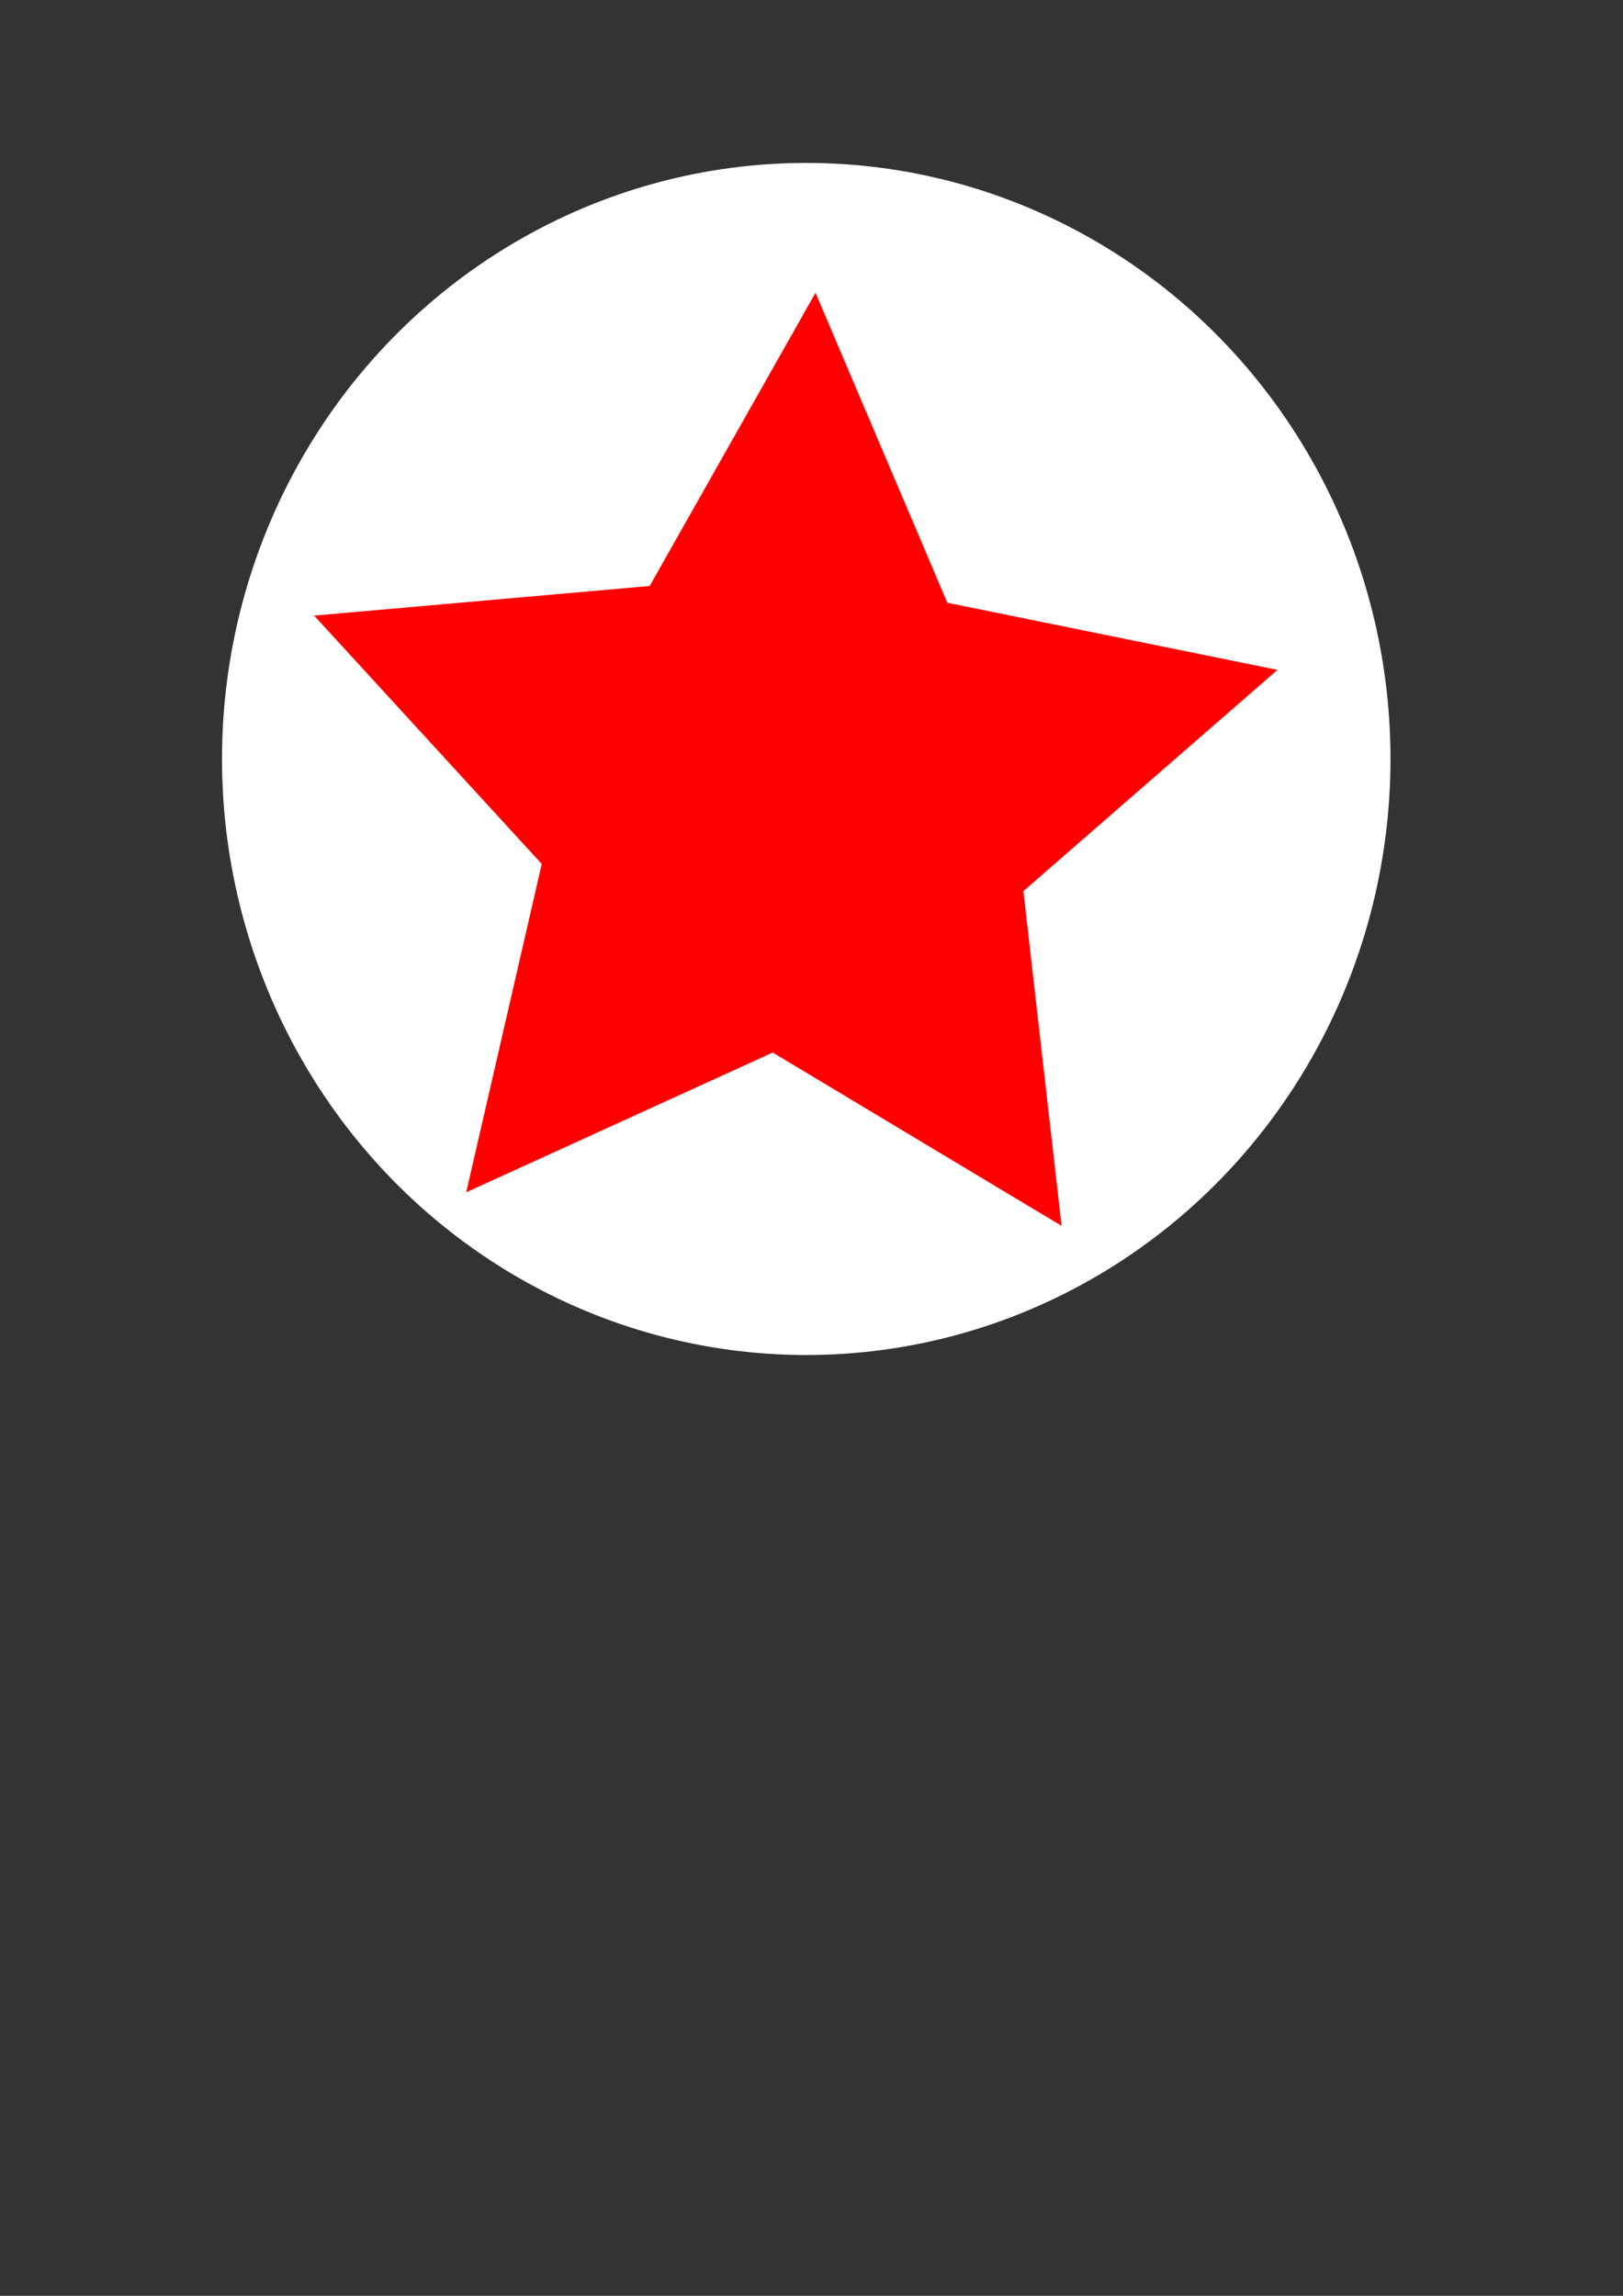<?xml version="1.0" encoding="UTF-8" standalone="no"?>
<!-- Created with Inkscape (http://www.inkscape.org/) -->

<svg
   xmlns:dc="http://purl.org/dc/elements/1.1/"
   xmlns:cc="http://creativecommons.org/ns#"
   xmlns:rdf="http://www.w3.org/1999/02/22-rdf-syntax-ns#"
   xmlns:svg="http://www.w3.org/2000/svg"
   xmlns="http://www.w3.org/2000/svg"
   xmlns:sodipodi="http://sodipodi.sourceforge.net/DTD/sodipodi-0.dtd"
   xmlns:inkscape="http://www.inkscape.org/namespaces/inkscape"
   width="210mm"
   height="297mm"
   viewBox="0 0 210 297"
   version="1.1"
   id="svg8"
   inkscape:version="0.92.4 (5da689c313, 2019-01-14)"
   sodipodi:docname="drawing.svg">
  <rect x="0" y="0" width="210" height="297" fill="#333333" stroke="none"/>
  <defs
     id="defs2" />
  <sodipodi:namedview
     id="base"
     pagecolor="#ffffff"
     bordercolor="#666666"
     borderopacity="1.0"
     inkscape:pageopacity="0.0"
     inkscape:pageshadow="2"
     inkscape:zoom="0.35"
     inkscape:cx="400"
     inkscape:cy="560"
     inkscape:document-units="mm"
     inkscape:current-layer="layer1"
     showgrid="false"
     inkscape:window-width="1440"
     inkscape:window-height="837"
     inkscape:window-x="-8"
     inkscape:window-y="-8"
     inkscape:window-maximized="1" />
  <g
     inkscape:label="Layer 1"
     inkscape:groupmode="layer"
     id="layer1">
    <ellipse
       id="path3713"
       cx="104.321"
       cy="98.185"
       rx="75.595"
       ry="77.107"
       style="fill:#ffffff;stroke-width:0.265" />
    <path
       sodipodi:type="star"
       style="fill:#ff0000;stroke-width:0.265"
       id="path3715"
       sodipodi:sides="5"
       sodipodi:cx="101.82679"
       sodipodi:cy="103.40057"
       sodipodi:r1="65.633034"
       sodipodi:r2="32.816517"
       sodipodi:arg1="0.99876681"
       sodipodi:arg2="1.6270853"
       inkscape:flatsided="false"
       inkscape:rounded="0"
       inkscape:randomized="0"
       d="M 137.357,158.585 99.981,136.165 60.322,154.244 70.095,111.769 40.646,79.639 84.062,75.808 105.519,37.871 l 17.06,40.107 42.711,8.684 -32.872,28.619 z"
       inkscape:transform-center-x="-1.1410345"
       inkscape:transform-center-y="-5.1722831" />
  </g>
</svg>
